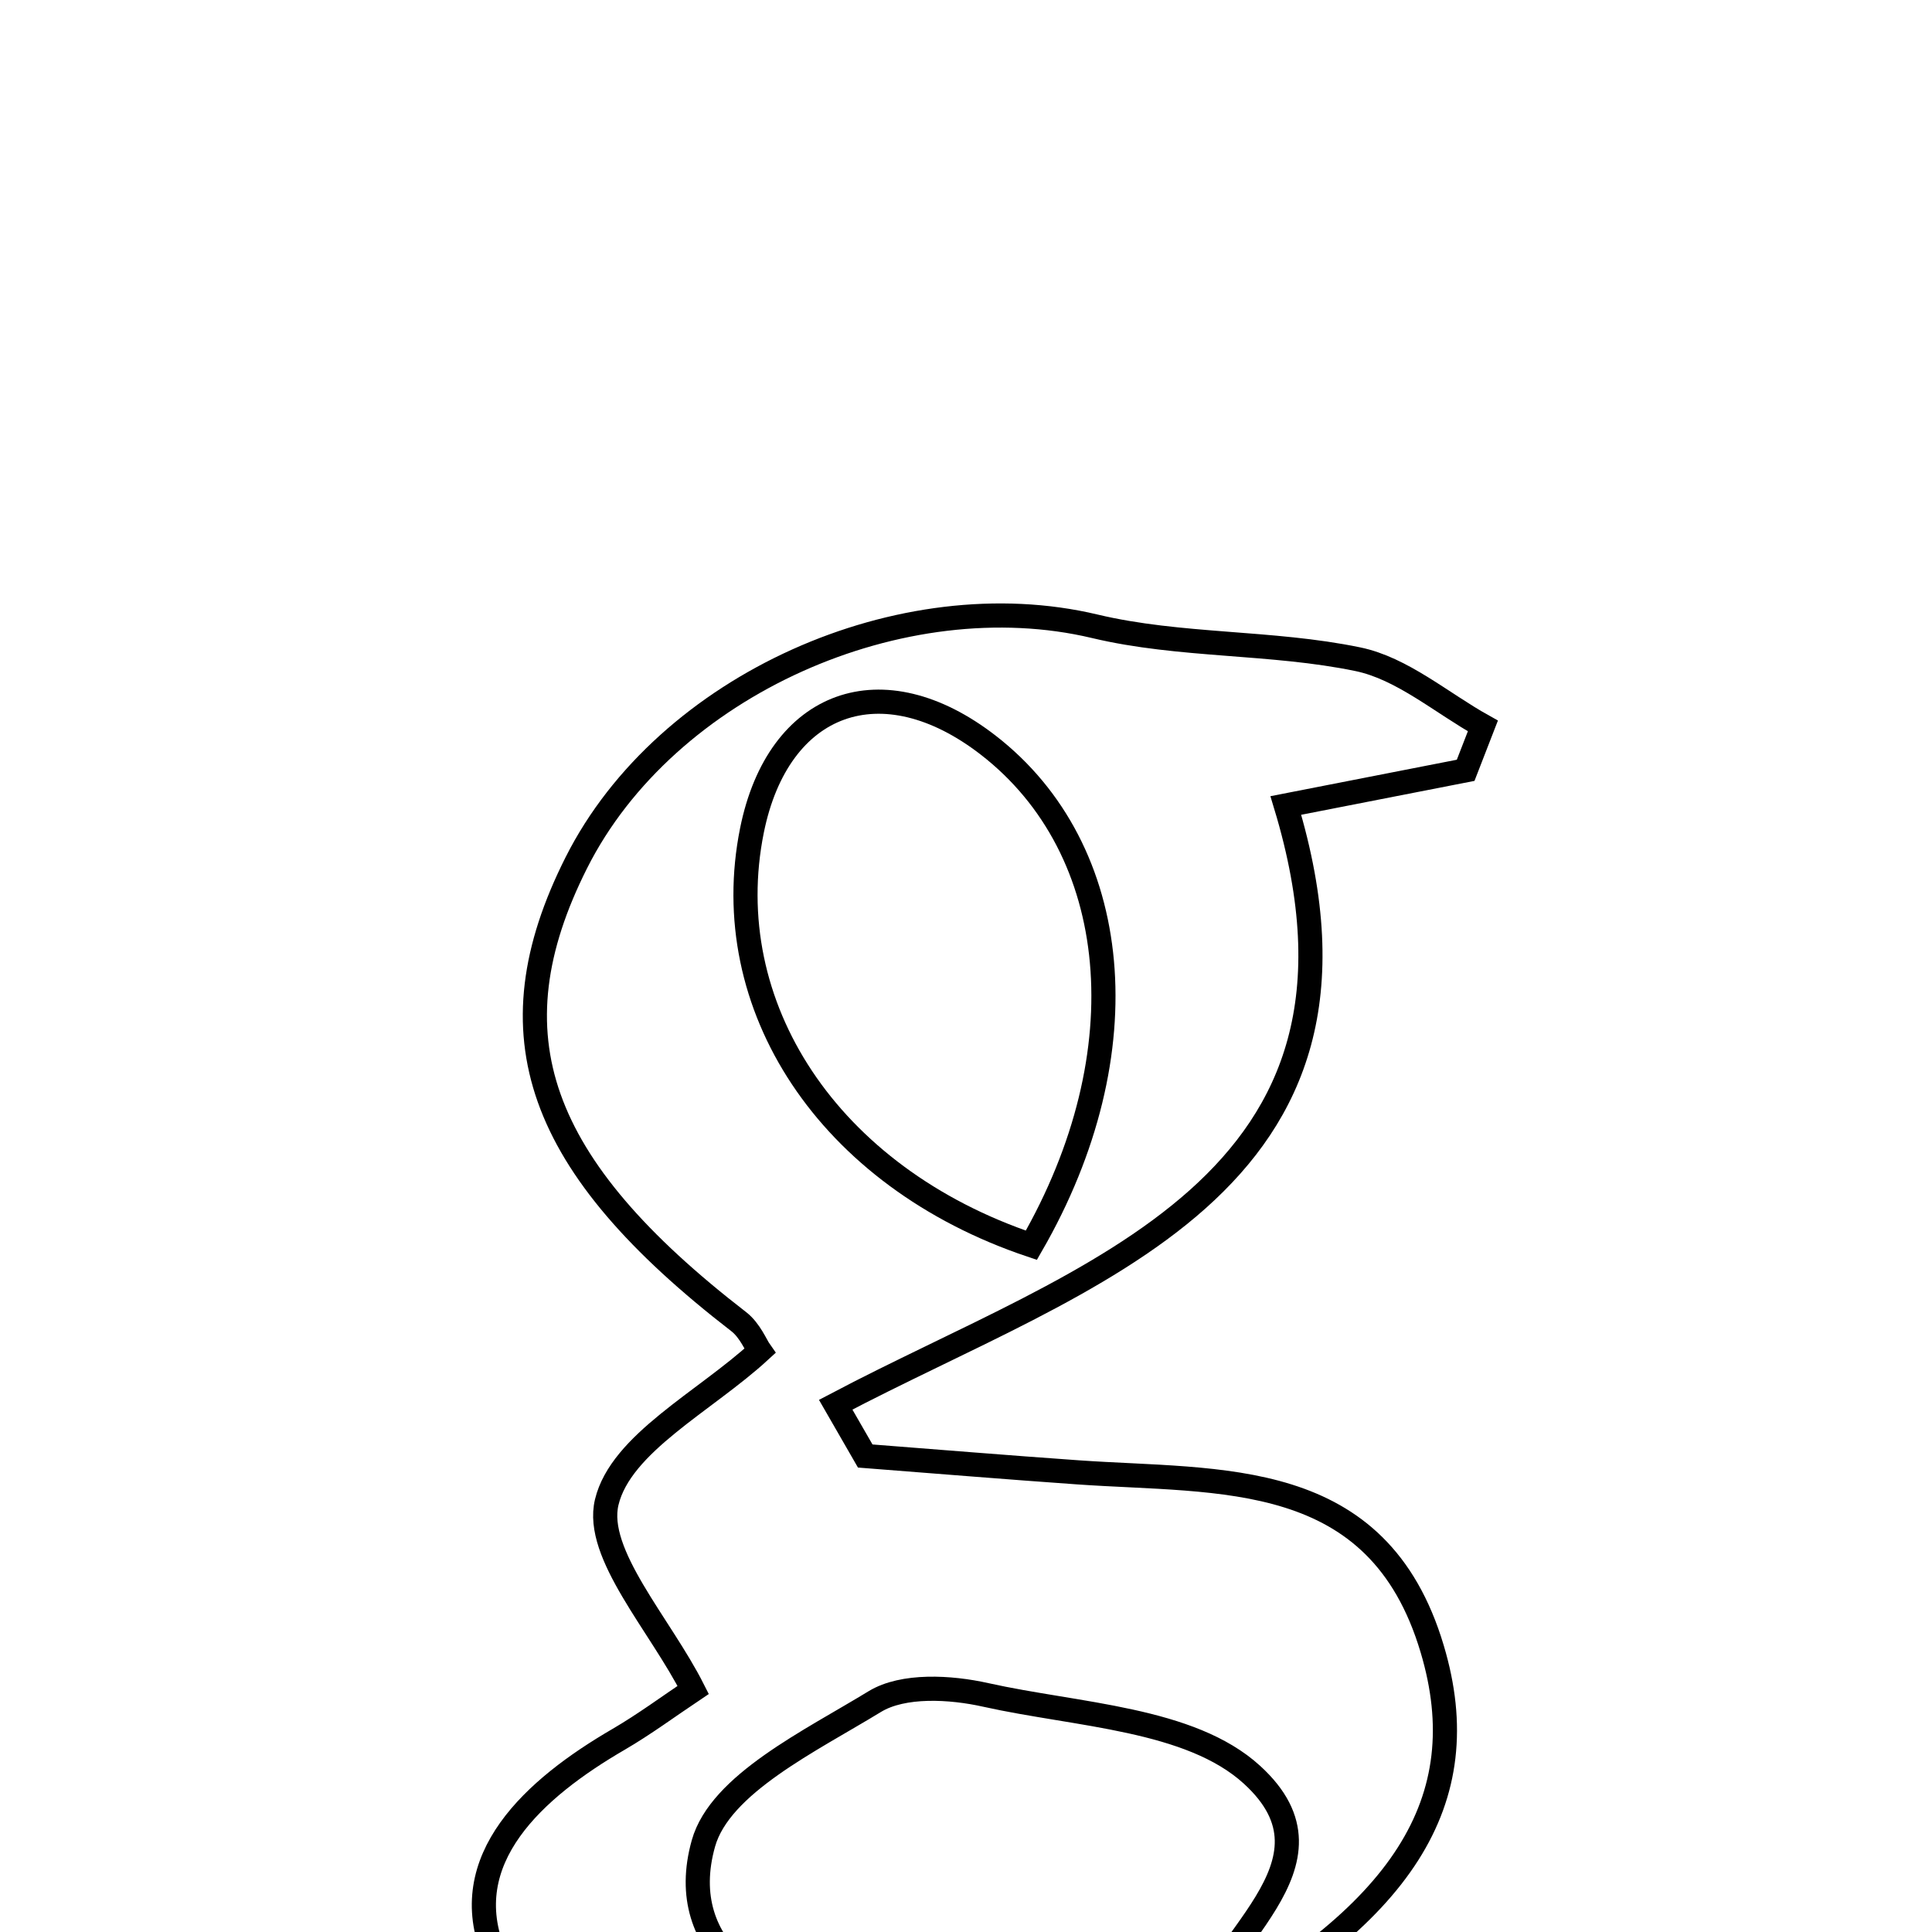 <svg xmlns="http://www.w3.org/2000/svg" viewBox="0.0 0.0 24.0 24.0" height="200px" width="200px"><path fill="none" stroke="black" stroke-width=".3" stroke-opacity="1.0"  filling="0" d="M13.6 7.78 C14.662 8.033 15.796 7.967 16.867 8.189 C17.419 8.303 17.906 8.731 18.421 9.018 C18.35 9.202 18.279 9.385 18.207 9.569 C17.502 9.707 16.796 9.845 15.973 10.006 C17.411 14.759 13.479 15.815 10.381 17.45 C10.503 17.663 10.625 17.875 10.748 18.087 C11.628 18.155 12.508 18.228 13.39 18.29 C15.162 18.415 17.116 18.218 17.791 20.483 C18.357 22.375 17.417 23.813 14.807 25.2 C15.039 24.115 16.777 23.165 15.553 22.047 C14.785 21.345 13.382 21.308 12.246 21.055 C11.805 20.956 11.219 20.924 10.868 21.137 C10.07 21.625 8.945 22.162 8.738 22.9 C8.366 24.225 9.538 24.937 10.721 25.068 C12.101 25.221 13.511 25.103 14.908 25.102 C13.086 27.126 10.747 27.122 8.454 26.426 C7.527 26.144 6.517 25.181 6.141 24.28 C5.648 23.098 6.641 22.213 7.684 21.607 C8.005 21.42 8.306 21.197 8.611 20.993 C8.202 20.182 7.383 19.304 7.537 18.661 C7.712 17.93 8.758 17.408 9.439 16.782 C9.393 16.717 9.317 16.527 9.178 16.419 C6.663 14.477 6.084 12.854 7.159 10.718 C8.275 8.5 11.215 7.212 13.6 7.78"></path>
<path fill="none" stroke="black" stroke-width=".3" stroke-opacity="1.0"  filling="0" d="M12.278 9.258 C13.943 10.549 14.196 13.07 12.812 15.469 C10.279 14.618 8.904 12.486 9.341 10.316 C9.667 8.701 10.96 8.236 12.278 9.258"></path></svg>